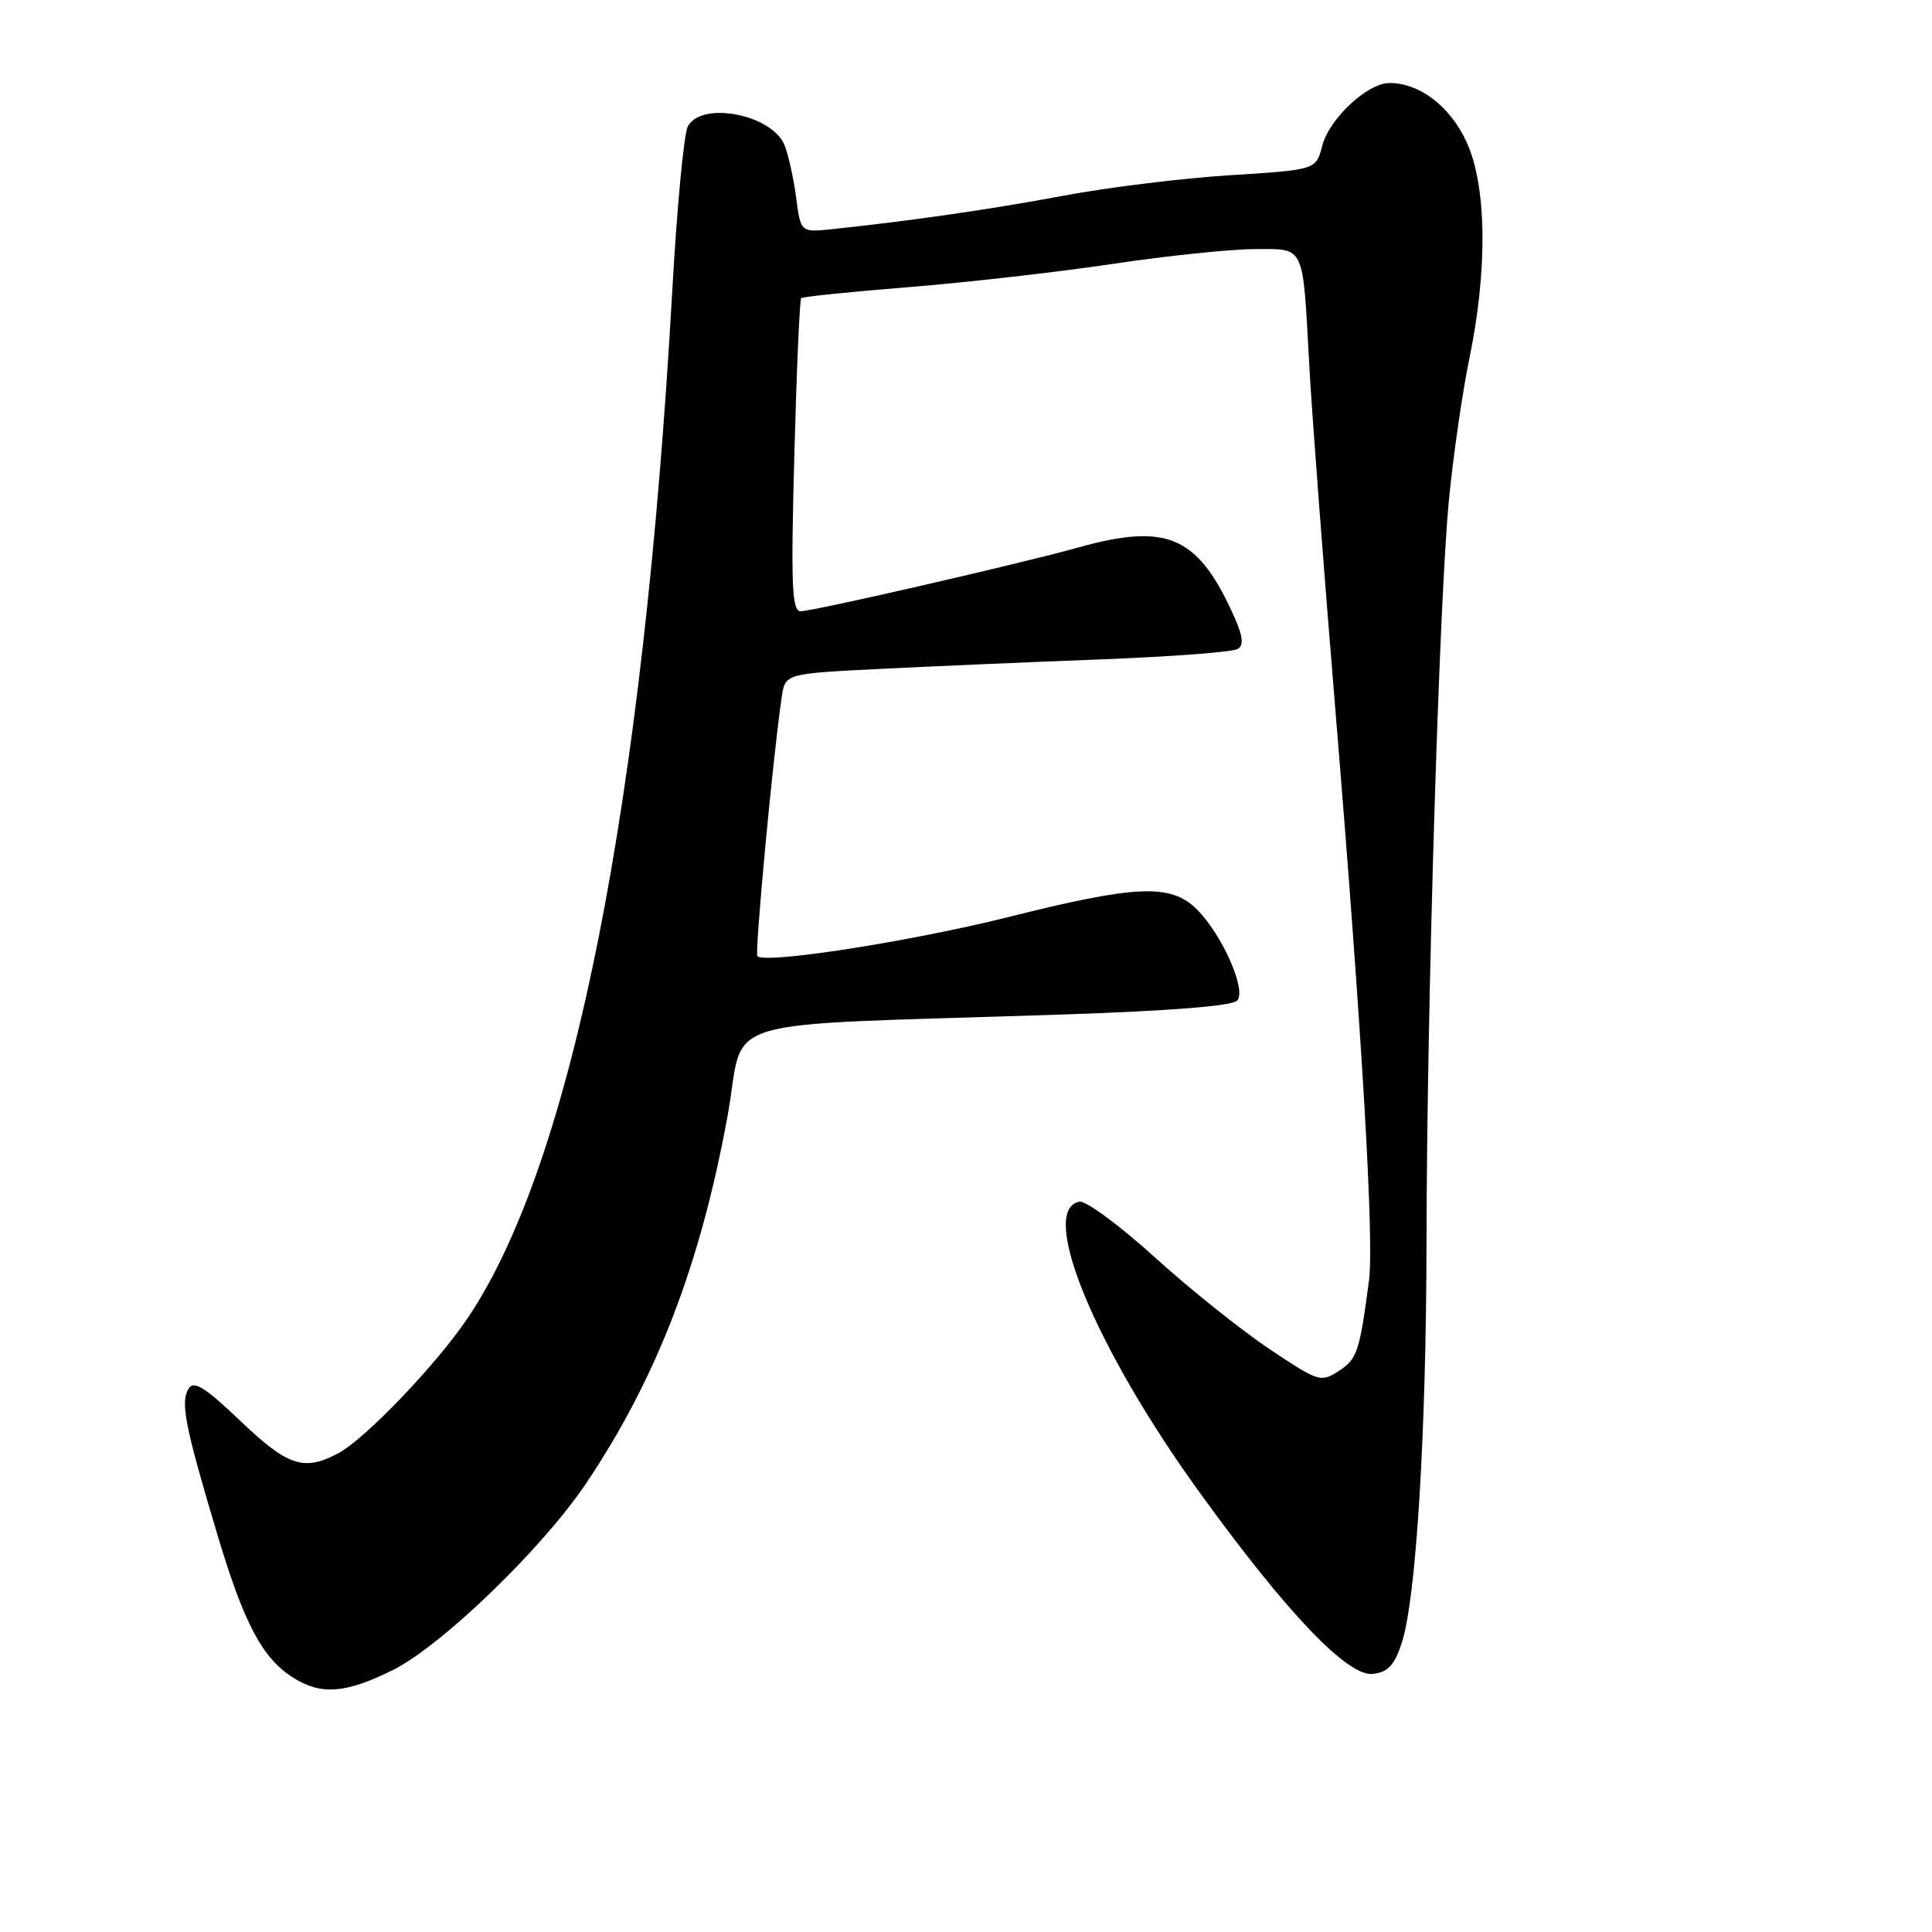 <?xml version="1.0" encoding="UTF-8" standalone="no"?>
<!DOCTYPE svg PUBLIC "-//W3C//DTD SVG 1.1//EN" "http://www.w3.org/Graphics/SVG/1.1/DTD/svg11.dtd" >
<svg xmlns="http://www.w3.org/2000/svg" xmlns:xlink="http://www.w3.org/1999/xlink" version="1.1" viewBox="0 0 256 256">
 <g >
 <path fill="currentColor"
d=" M 52.05 221.29 C 58.53 218.07 71.92 205.13 77.70 196.50 C 87.00 182.64 92.81 167.55 96.40 147.91 C 98.88 134.33 93.36 136.01 140.76 134.43 C 155.13 133.95 163.34 133.29 163.95 132.57 C 165.16 131.10 161.94 123.85 158.60 120.51 C 155.15 117.06 150.64 117.24 133.51 121.54 C 120.72 124.74 101.42 127.75 100.36 126.70 C 99.98 126.31 102.42 100.18 103.58 92.38 C 104.04 89.27 104.04 89.27 116.27 88.65 C 123.00 88.31 136.22 87.74 145.66 87.38 C 155.10 87.02 163.36 86.40 164.01 85.99 C 164.90 85.44 164.68 84.13 163.16 80.88 C 158.55 71.00 154.48 69.32 142.97 72.52 C 135.22 74.68 107.78 80.99 106.10 80.99 C 104.93 81.00 104.79 77.66 105.25 60.43 C 105.55 49.12 105.96 39.71 106.16 39.51 C 106.35 39.31 112.75 38.66 120.37 38.05 C 127.99 37.44 140.13 36.06 147.36 34.98 C 154.59 33.90 163.08 33.01 166.23 33.01 C 172.99 33.00 172.60 32.16 173.49 48.50 C 173.82 54.55 175.40 75.47 177.02 95.00 C 180.49 137.12 182.09 164.39 181.40 169.67 C 180.15 179.11 179.84 180.06 177.43 181.64 C 175.03 183.21 174.74 183.12 168.23 178.77 C 164.53 176.30 157.69 170.83 153.03 166.61 C 148.38 162.39 143.88 159.07 143.03 159.23 C 137.52 160.27 145.12 178.65 158.99 197.81 C 170.54 213.77 178.59 222.19 181.91 221.80 C 183.92 221.57 184.78 220.64 185.74 217.70 C 187.64 211.88 188.99 189.97 189.02 164.50 C 189.06 133.58 190.70 79.35 192.00 66.17 C 192.57 60.30 193.79 51.90 194.70 47.50 C 197.14 35.70 197.00 24.62 194.33 18.82 C 192.15 14.09 188.12 11.00 184.13 11.00 C 181.19 11.00 176.13 15.72 175.20 19.33 C 174.38 22.50 174.38 22.50 162.98 23.22 C 156.71 23.61 146.84 24.82 141.04 25.91 C 131.35 27.73 120.95 29.23 110.30 30.36 C 106.09 30.80 106.09 30.80 105.49 26.15 C 105.15 23.59 104.46 20.48 103.95 19.23 C 102.29 15.15 92.95 13.35 91.14 16.75 C 90.62 17.71 89.70 27.50 89.08 38.50 C 85.25 106.61 75.83 154.02 62.02 174.58 C 57.88 180.76 48.36 190.70 44.80 192.58 C 40.25 194.98 38.14 194.28 31.86 188.29 C 27.19 183.83 25.69 182.89 25.00 183.99 C 23.89 185.80 24.48 188.86 28.70 203.00 C 32.32 215.16 34.76 219.76 38.94 222.36 C 42.61 224.64 45.86 224.37 52.05 221.29 Z "/>
</g>
</svg>